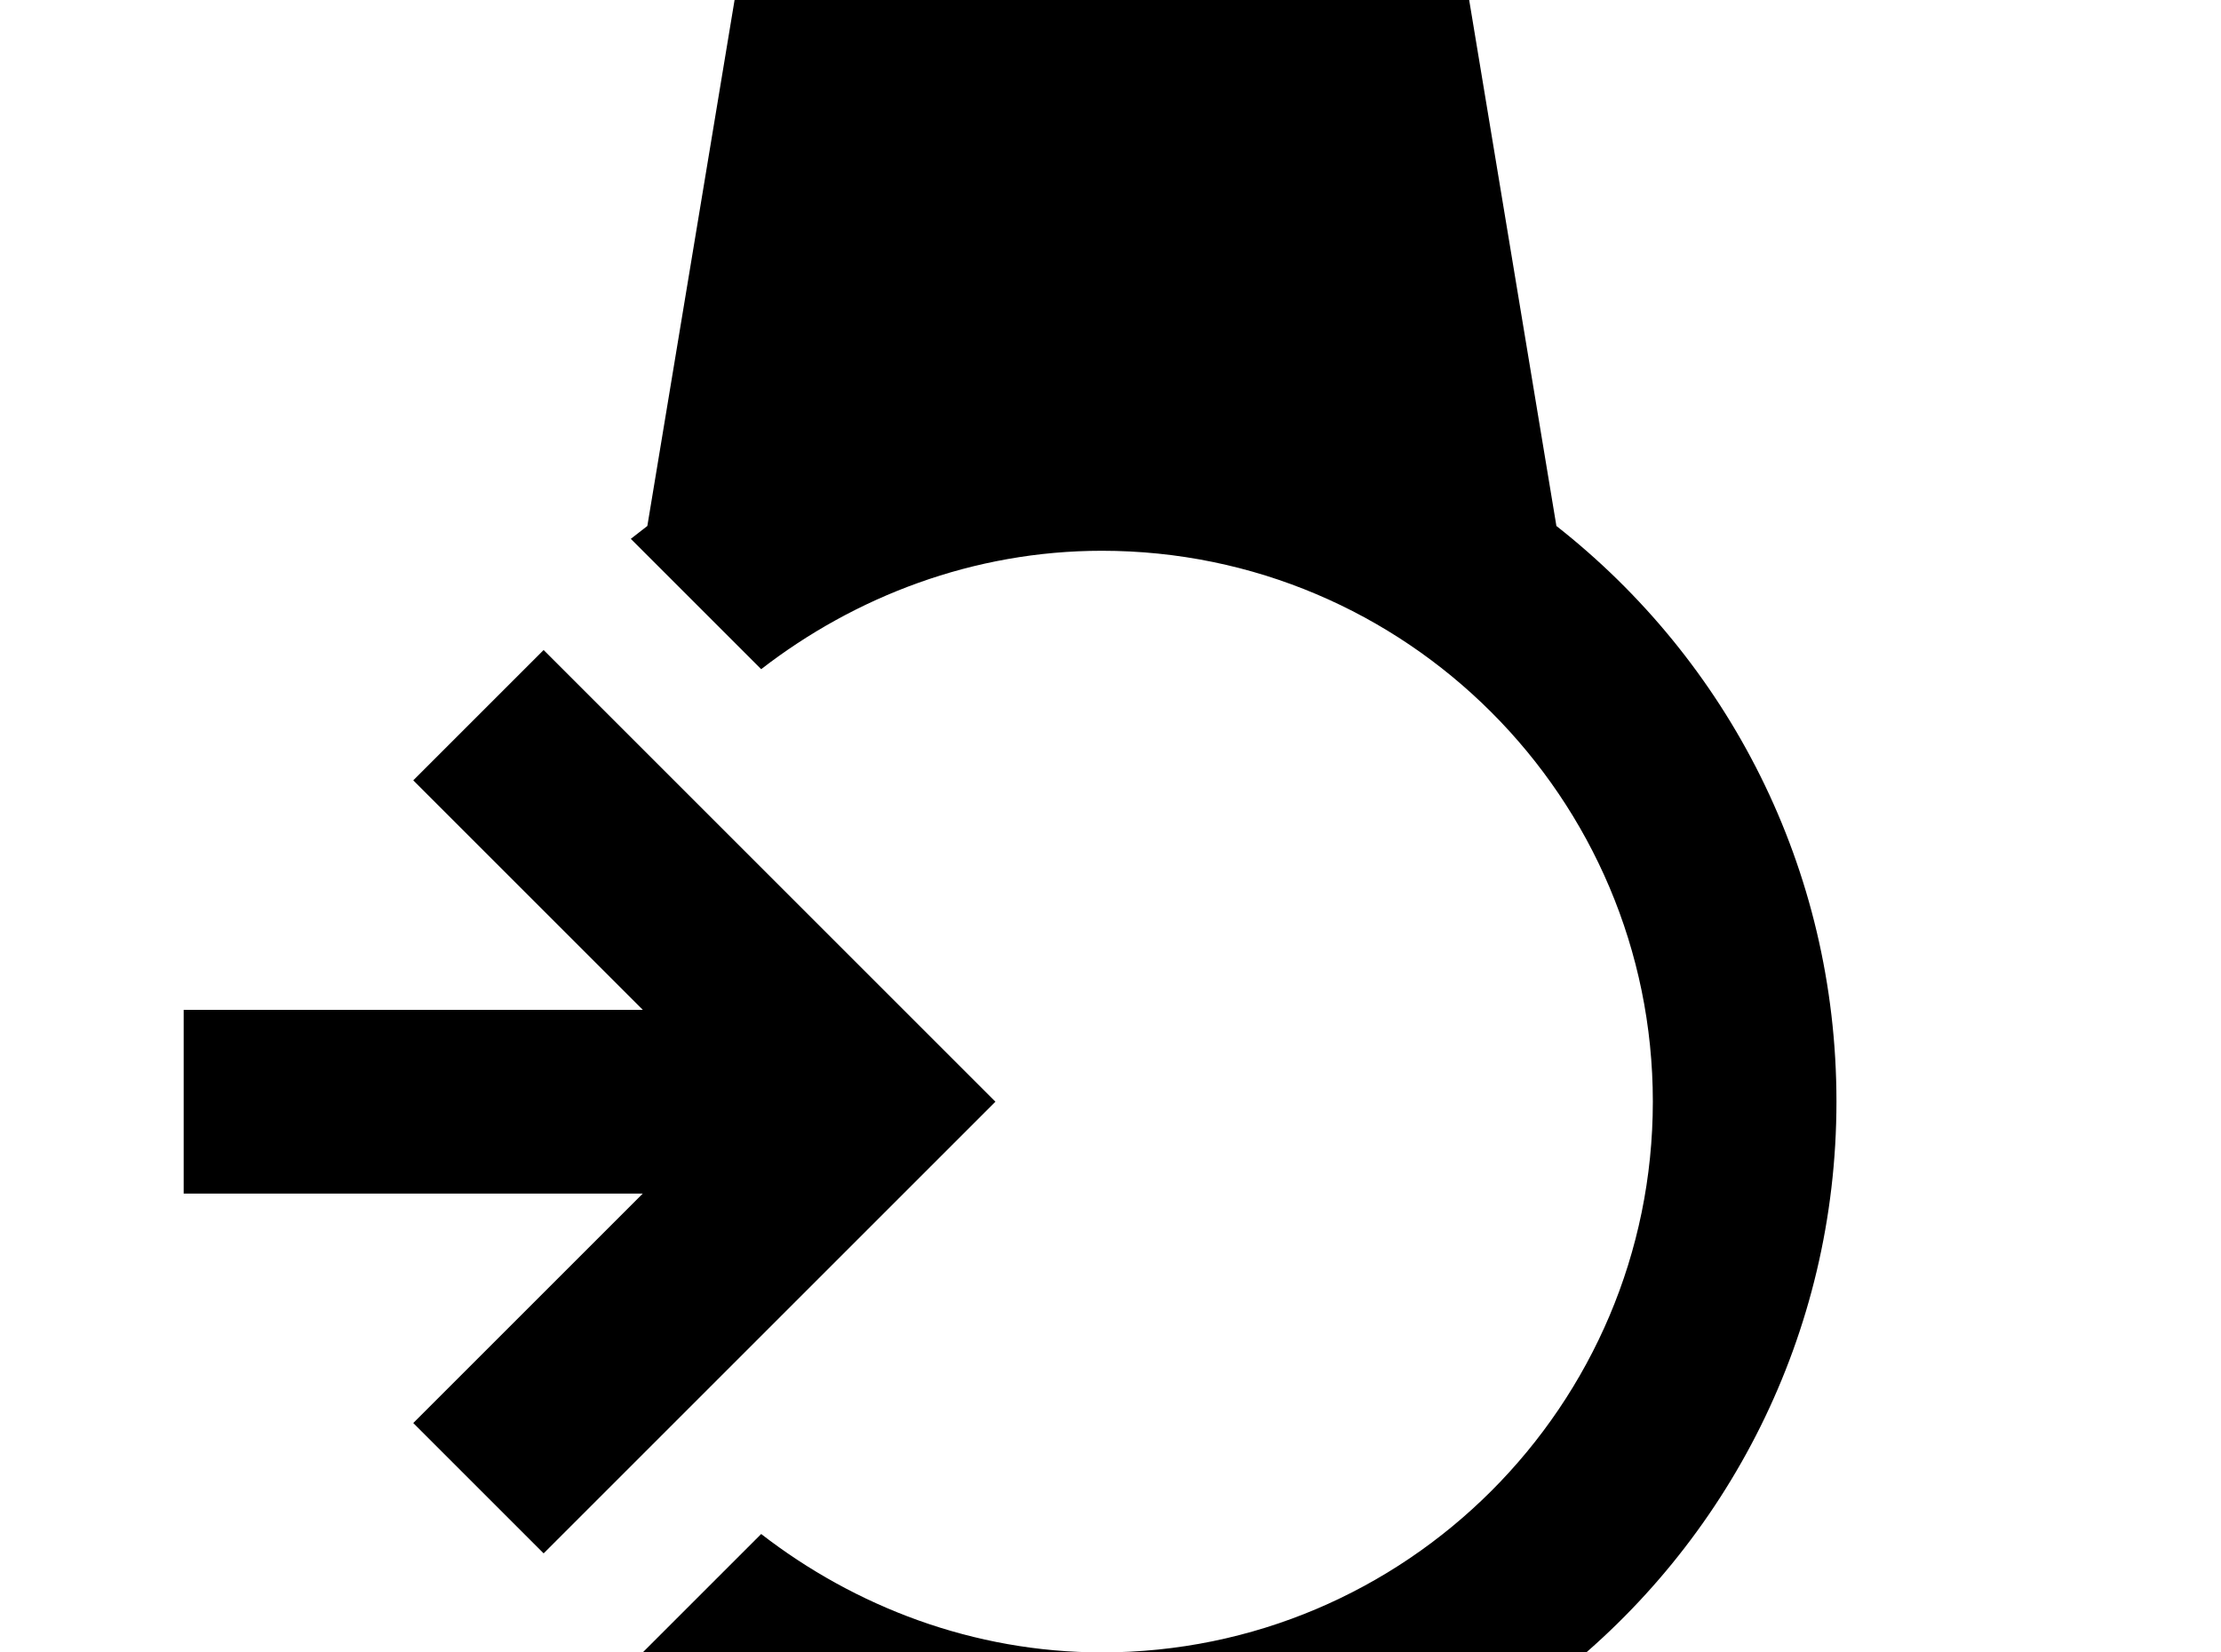 <!-- Generated by IcoMoon.io -->
<svg version="1.1" xmlns="http://www.w3.org/2000/svg" width="43" height="32" viewBox="0 0 43 32">
<title>watch-import</title>
<path d="M3.556 19.556h8.889l-4.444-4.444 2.524-2.524 8.747 8.747-8.747 8.747-2.524-2.524 4.444-4.444h-8.889v-3.556M21.333 32c5.884 0 10.667-4.782 10.667-10.667s-4.782-10.667-10.667-10.667c-2.489 0-4.782 0.889-6.596 2.293l-2.524-2.524 0.32-0.249 1.689-10.187h14.222l1.689 10.187c3.307 2.596 5.422 6.613 5.422 11.147 0 4.516-2.116 8.551-5.422 11.147l-1.689 10.187h-14.222l-1.689-10.187-0.32-0.249 2.524-2.524c1.813 1.404 4.107 2.293 6.596 2.293z"></path>
</svg>
